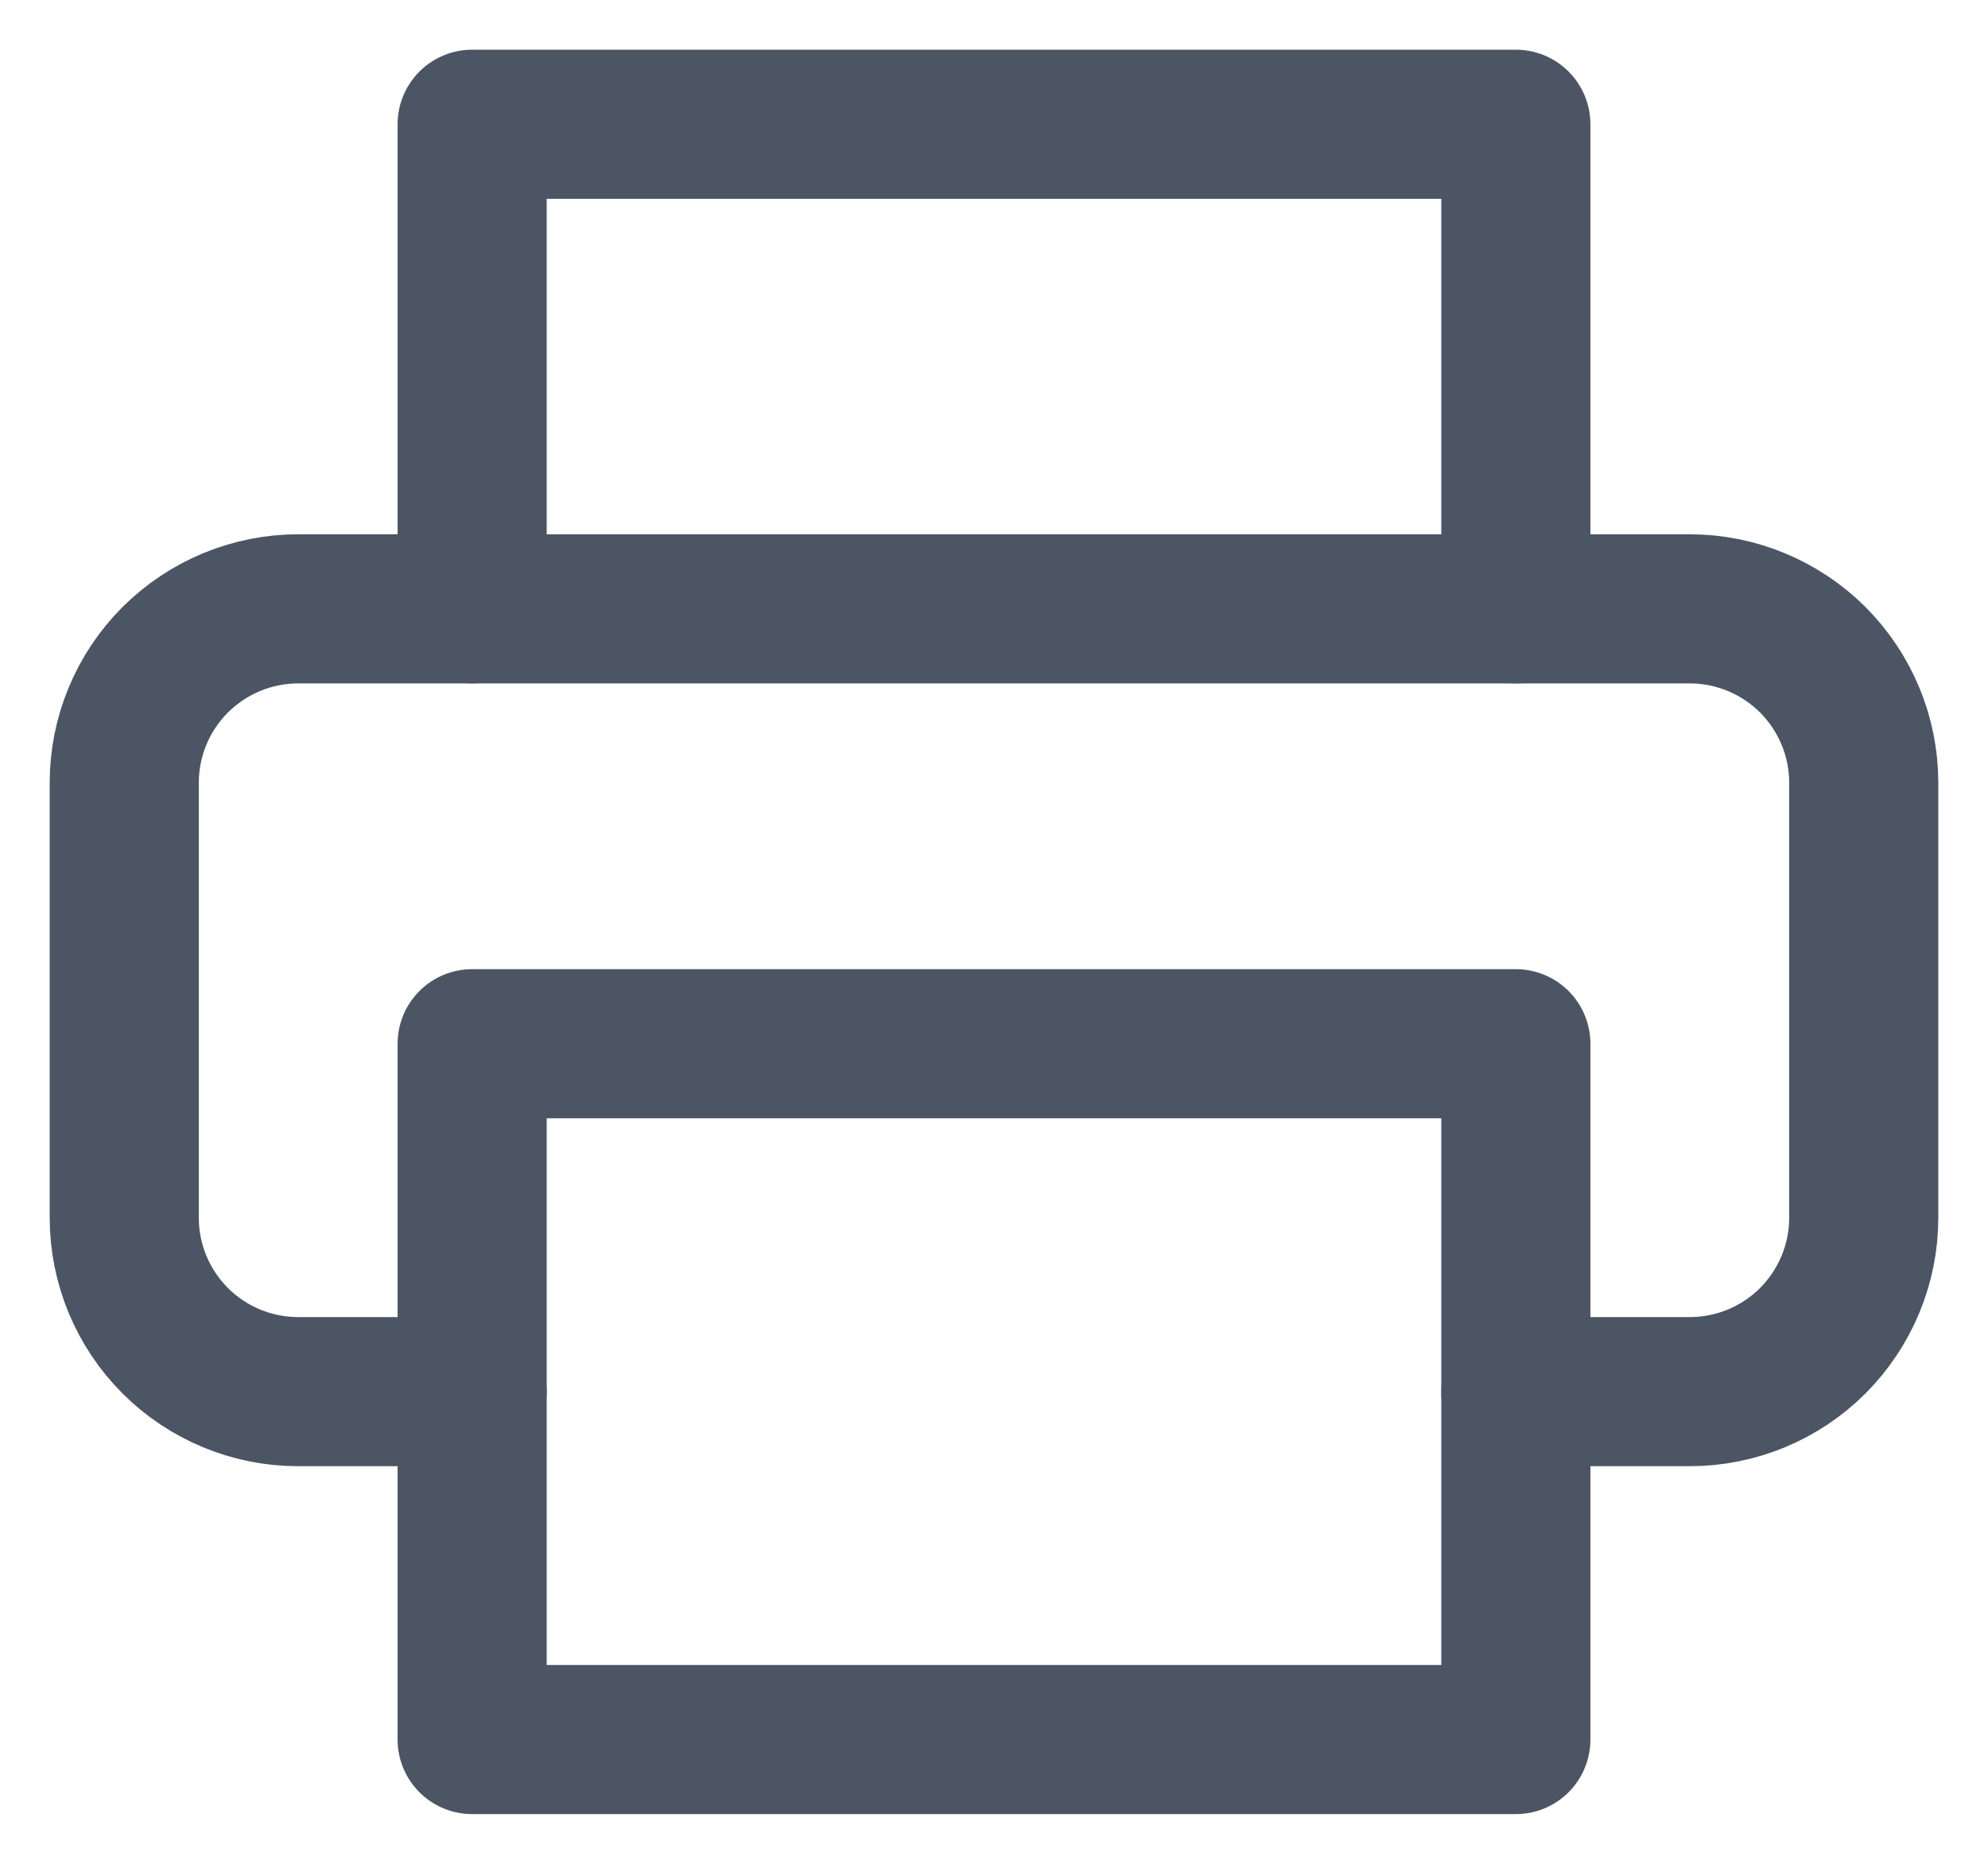 <svg width="16" height="15" viewBox="0 0 16 15" fill="none" xmlns="http://www.w3.org/2000/svg">
<path d="M3.8 4.9V1H12.2V4.9" stroke="#4B5563" stroke-width="1.2" stroke-linecap="round" stroke-linejoin="round"/>
<path d="M3.8 11.2H2.4C2.029 11.2 1.673 11.053 1.41 10.79C1.147 10.527 1 10.171 1 9.8V6.3C1 5.929 1.147 5.573 1.41 5.31C1.673 5.048 2.029 4.9 2.4 4.9H13.6C13.971 4.9 14.327 5.048 14.59 5.31C14.852 5.573 15 5.929 15 6.3V9.8C15 10.171 14.852 10.527 14.59 10.79C14.327 11.053 13.971 11.2 13.6 11.2H12.2" stroke="#4B5563" stroke-width="1.2" stroke-linecap="round" stroke-linejoin="round"/>
<path d="M12.2 8.4H3.8V14H12.2V8.4Z" stroke="#4B5563" stroke-width="1.2" stroke-linecap="round" stroke-linejoin="round"/>
</svg>

